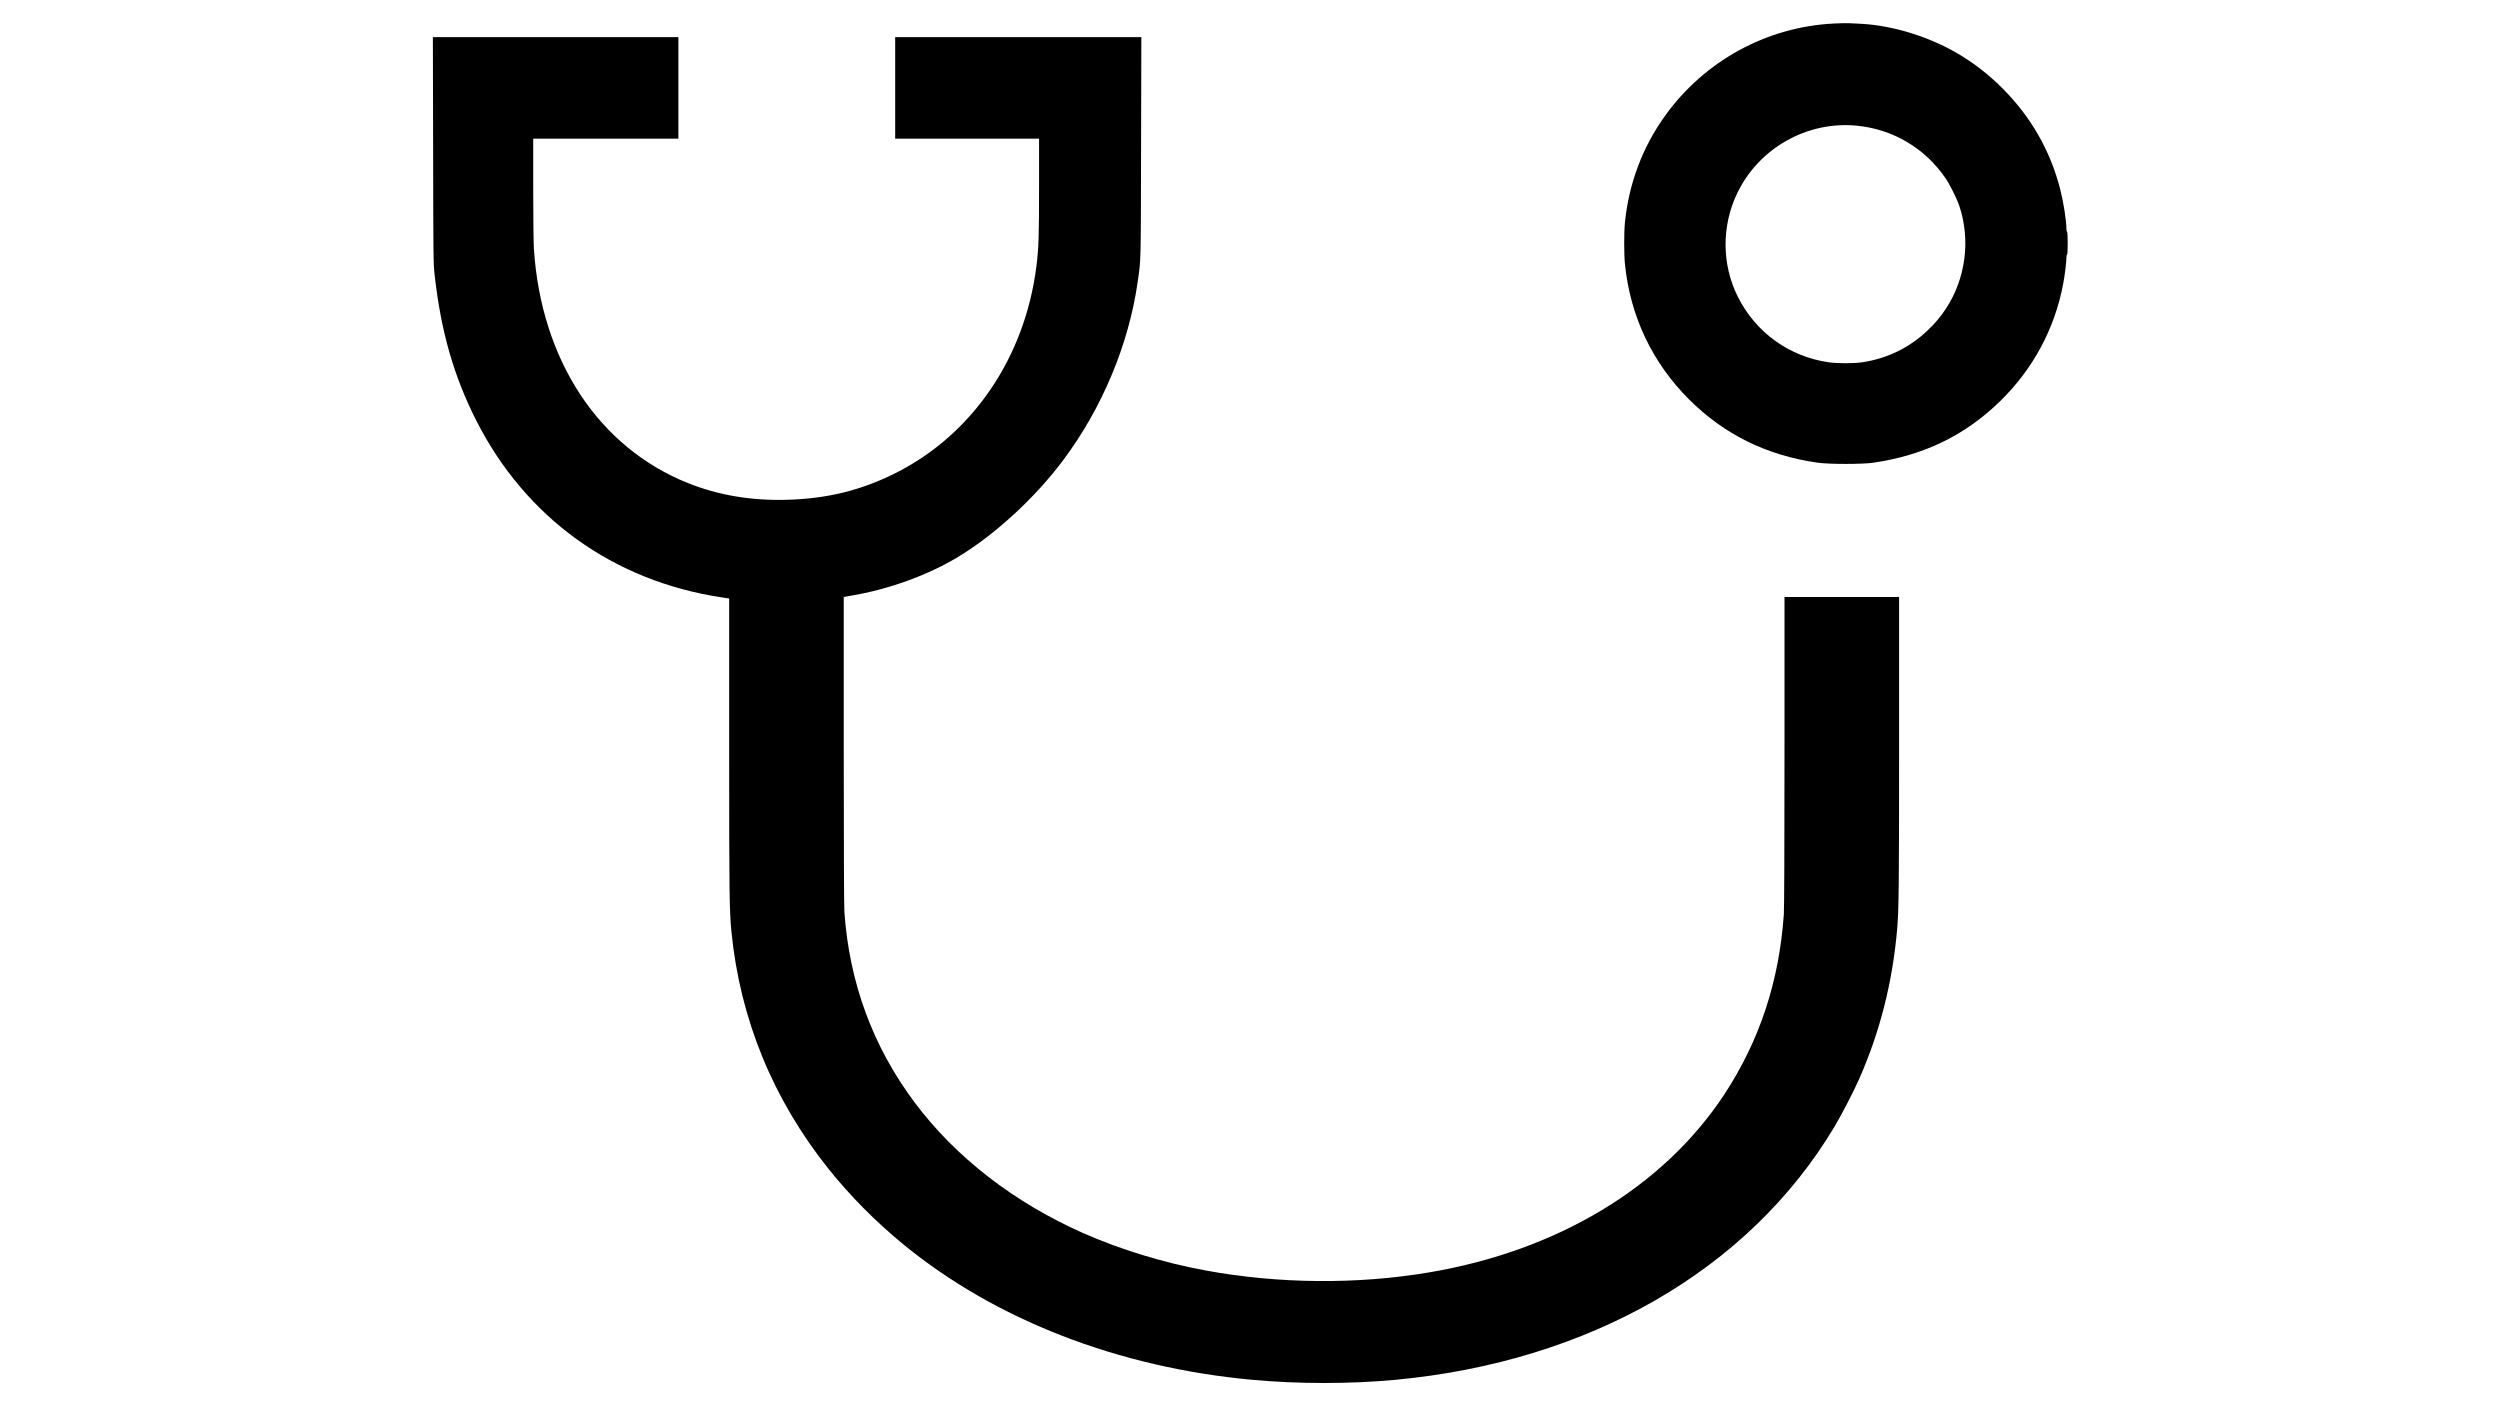 <?xml version="1.0" standalone="no"?>
<!DOCTYPE svg PUBLIC "-//W3C//DTD SVG 20010904//EN"
 "http://www.w3.org/TR/2001/REC-SVG-20010904/DTD/svg10.dtd">
<svg version="1.0" xmlns="http://www.w3.org/2000/svg"
 width="3840pt" height="2160pt" viewBox="0 0 3840 2160"
 preserveAspectRatio="xMidYMid meet">
<g transform="translate(0,2160) scale(0.1,-0.1)"
fill="#000000" stroke="none">
<path d="M28175 21239 c-1036 -49 -1996 -574 -2603 -1422 -344 -481 -551
-1031 -613 -1632 -15 -146 -15 -490 0 -640 81 -802 419 -1515 985 -2080 540
-539 1199 -863 1976 -972 178 -25 684 -25 855 0 777 114 1404 417 1944 942
505 492 839 1109 970 1797 26 134 51 335 51 405 0 29 5 53 10 53 6 0 10 65 10
175 0 110 -4 175 -10 175 -5 0 -10 21 -10 48 0 123 -45 408 -95 604 -152 595
-452 1118 -894 1558 -388 386 -825 654 -1346 825 -272 90 -578 149 -830 160
-66 3 -149 7 -185 9 -36 1 -132 -1 -215 -5z m340 -1569 c560 -53 1053 -345
1370 -810 68 -100 173 -311 211 -425 174 -525 97 -1114 -206 -1575 -87 -131
-159 -218 -282 -335 -276 -265 -628 -436 -1009 -490 -133 -19 -375 -19 -508 0
-606 86 -1121 456 -1396 1003 -250 497 -254 1092 -10 1597 332 689 1070 1107
1830 1035z"/>
<path d="M6653 19293 c3 -1720 3 -1740 25 -1933 98 -861 294 -1542 638 -2220
758 -1495 2104 -2465 3772 -2716 l112 -17 0 -2286 c0 -2273 3 -2499 35 -2831
131 -1340 639 -2579 1496 -3650 325 -407 724 -809 1144 -1153 1412 -1158 3301
-1892 5360 -2081 704 -65 1511 -65 2200 0 2984 281 5429 1691 6742 3887 111
187 295 541 381 737 319 723 512 1487 582 2295 26 301 30 656 30 2823 l0 2282
-880 0 -880 0 0 -2362 c0 -1460 -4 -2418 -10 -2508 -71 -1034 -374 -1949 -917
-2774 -938 -1422 -2562 -2399 -4538 -2731 -1105 -186 -2306 -175 -3424 30
-648 119 -1319 324 -1891 578 -1059 471 -1951 1162 -2580 2002 -642 858 -1003
1835 -1080 2925 -6 92 -10 1003 -10 2492 l0 2348 23 5 c12 2 51 9 87 15 581
97 1182 315 1645 595 572 346 1187 912 1618 1490 596 798 1004 1773 1141 2730
52 355 49 263 53 2073 l4 1692 -1891 0 -1890 0 0 -780 0 -780 1105 0 1105 0 0
-732 c0 -767 -6 -956 -41 -1228 -175 -1395 -974 -2573 -2149 -3169 -533 -271
-1070 -403 -1695 -418 -544 -13 -1039 71 -1500 254 -1380 548 -2264 1891
-2375 3608 -5 88 -10 503 -10 922 l0 763 1115 0 1115 0 0 780 0 780 -1885 0
-1886 0 4 -1737z"/>
</g>
</svg>
